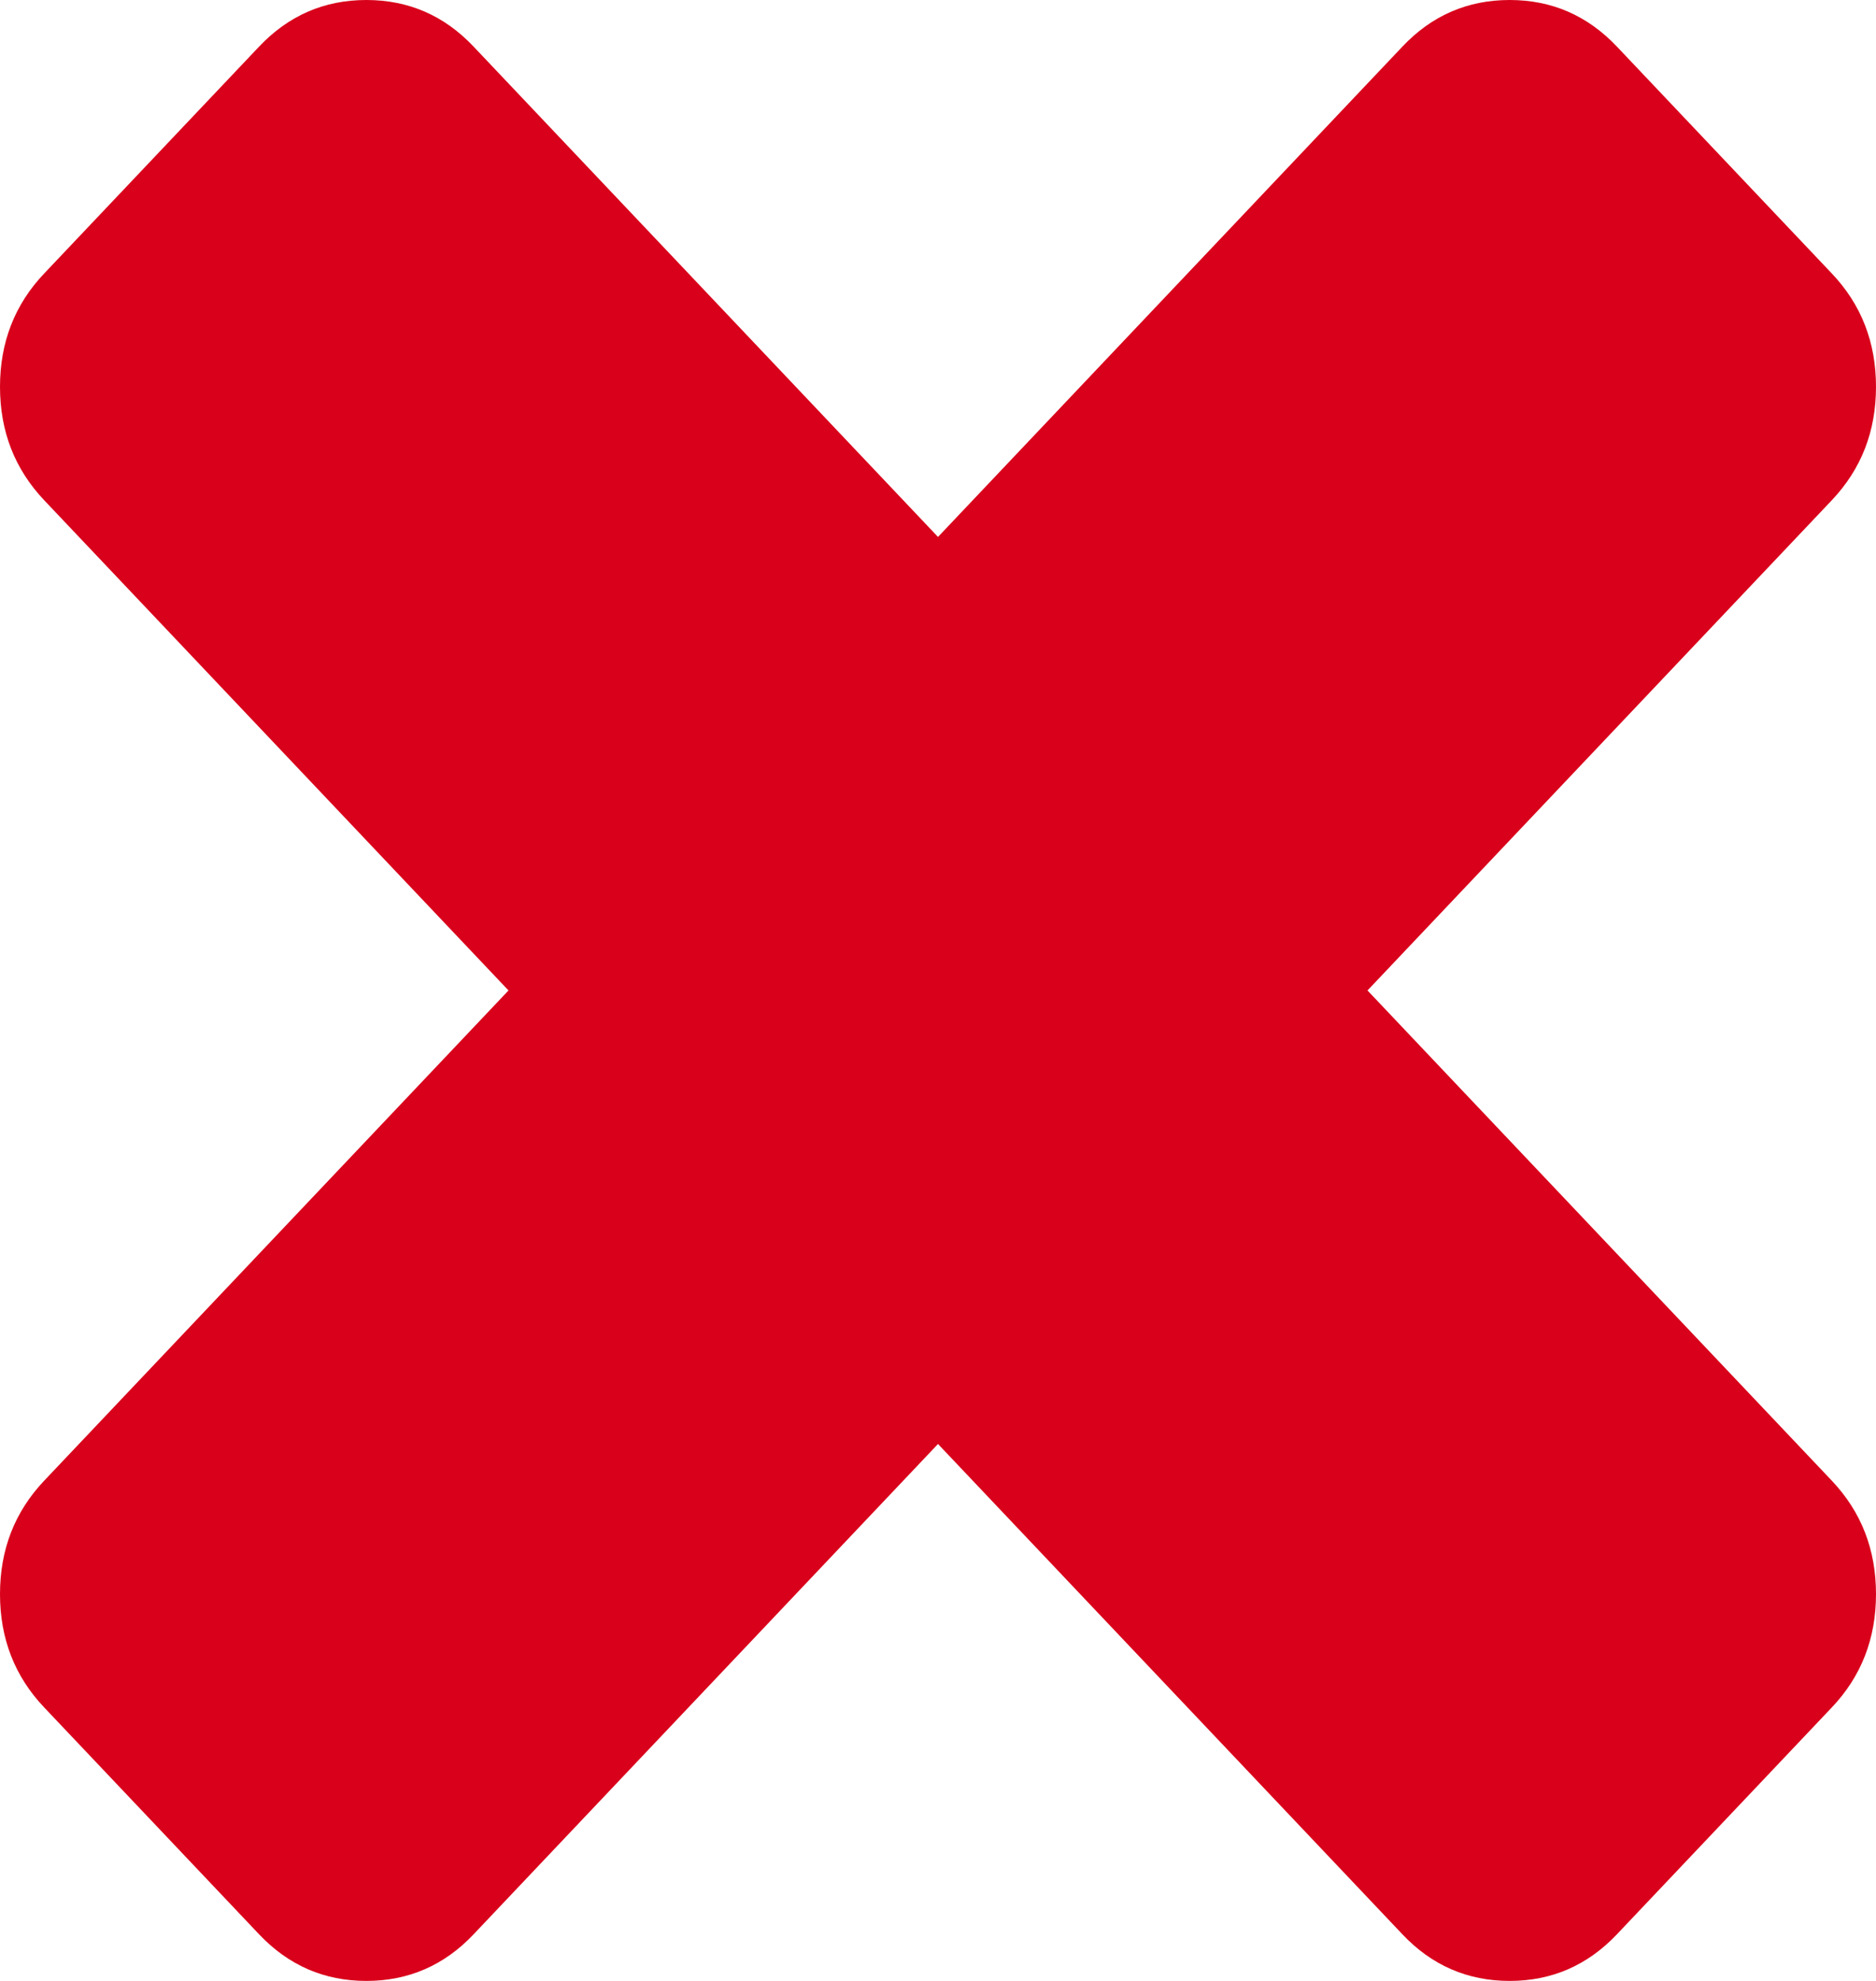 ﻿<?xml version="1.0" encoding="utf-8"?>
<svg version="1.1" xmlns:xlink="http://www.w3.org/1999/xlink" width="18px" height="19px" xmlns="http://www.w3.org/2000/svg">
  <g transform="matrix(1 0 0 1 -821 -117 )">
    <path d="M 17.576 14.202  C 17.859 14.501  18 14.863  18 15.29  C 18 15.716  17.859 16.079  17.576 16.377  L 15.515 18.552  C 15.232 18.851  14.889 19  14.485 19  C 14.081 19  13.737 18.851  13.455 18.552  L 9 13.85  L 4.545 18.552  C 4.263 18.851  3.919 19  3.515 19  C 3.111 19  2.768 18.851  2.485 18.552  L 0.424 16.377  C 0.141 16.079  0 15.716  0 15.29  C 0 14.863  0.141 14.501  0.424 14.202  L 4.879 9.5  L 0.424 4.798  C 0.141 4.499  0 4.137  0 3.71  C 0 3.284  0.141 2.921  0.424 2.623  L 2.485 0.448  C 2.768 0.149  3.111 0  3.515 0  C 3.919 0  4.263 0.149  4.545 0.448  L 9 5.15  L 13.455 0.448  C 13.737 0.149  14.081 0  14.485 0  C 14.889 0  15.232 0.149  15.515 0.448  L 17.576 2.623  C 17.859 2.921  18 3.284  18 3.71  C 18 4.137  17.859 4.499  17.576 4.798  L 13.121 9.5  L 17.576 14.202  Z " fill-rule="nonzero" fill="#d9001b" stroke="none" transform="matrix(1 0 0 1 821 117 )" />
  </g>
</svg>